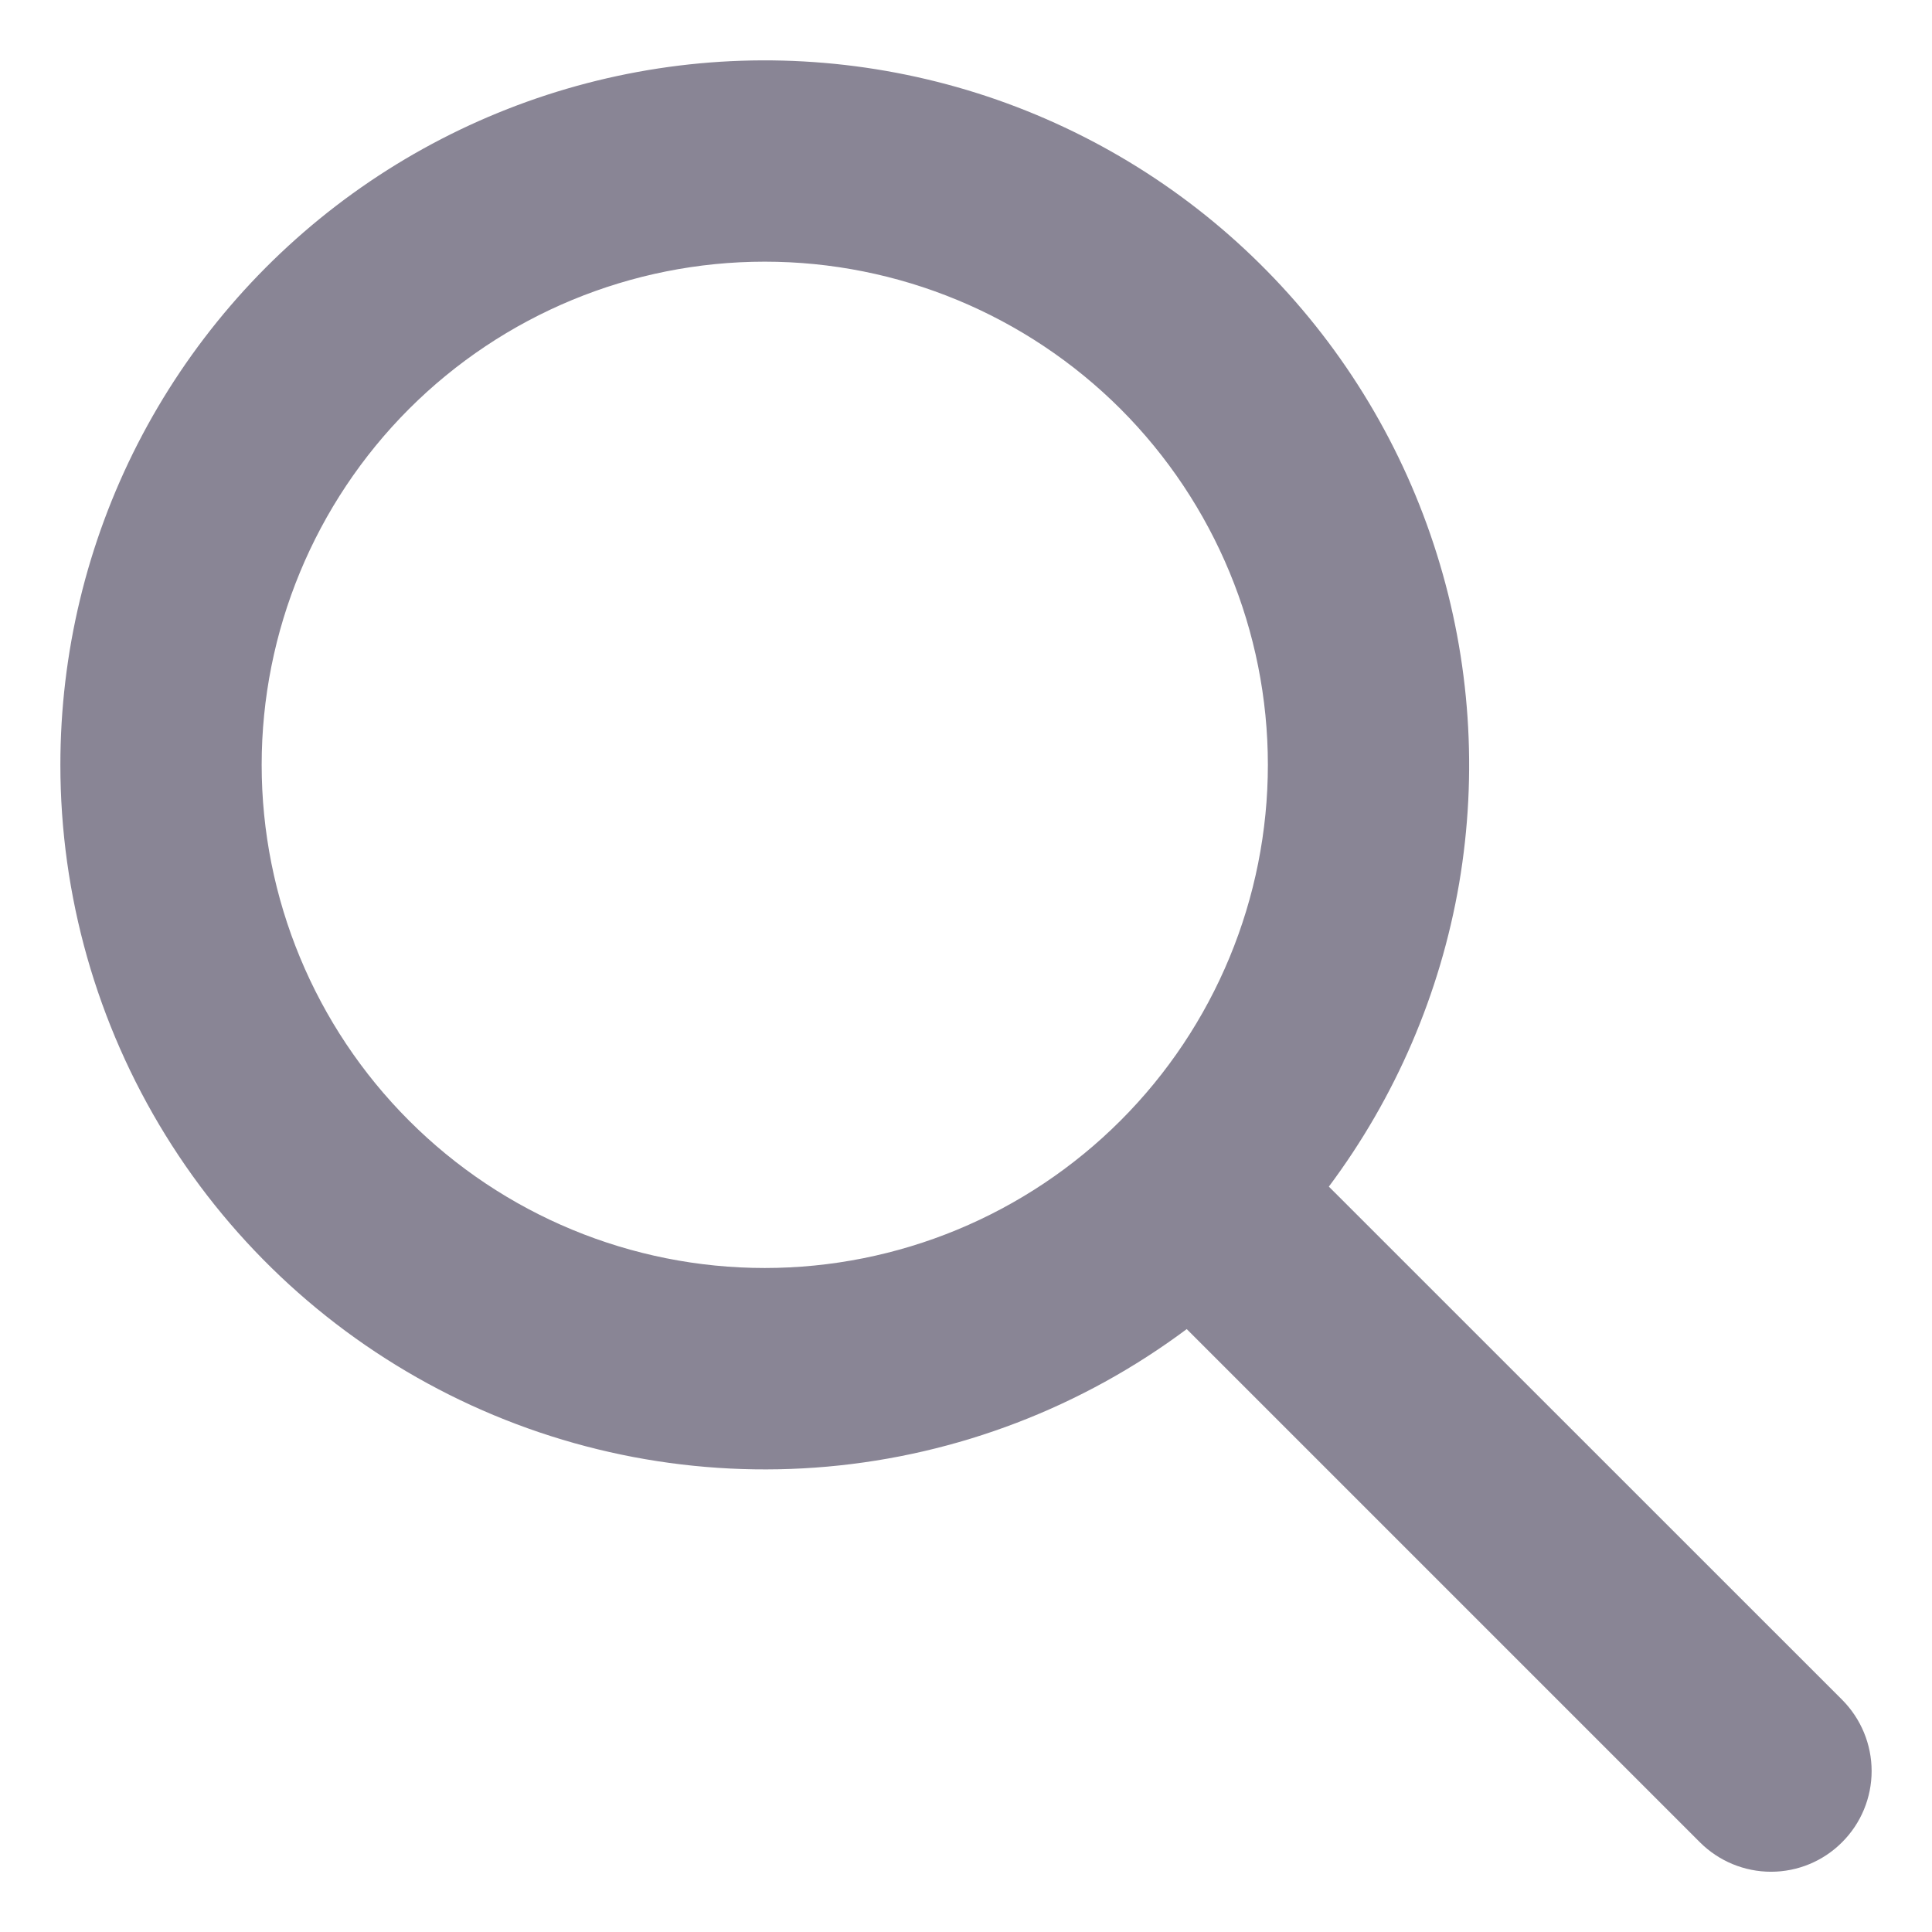 <svg width="16" height="16" viewBox="0 0 16 16" fill="none" xmlns="http://www.w3.org/2000/svg">
<path fill-rule="evenodd" clip-rule="evenodd" d="M6.333 2.167C5.228 2.167 4.168 2.606 3.387 3.387C2.606 4.169 2.167 5.229 2.167 6.334C2.167 7.439 2.606 8.499 3.387 9.28C4.168 10.062 5.228 10.501 6.333 10.501C7.438 10.501 8.498 10.062 9.28 9.28C10.061 8.499 10.5 7.439 10.5 6.334C10.5 5.229 10.061 4.169 9.28 3.387C8.498 2.606 7.438 2.167 6.333 2.167ZM0.5 6.334C0.5 5.41 0.719 4.499 1.14 3.676C1.561 2.854 2.171 2.143 2.921 1.602C3.67 1.062 4.537 0.707 5.451 0.567C6.364 0.427 7.297 0.507 8.174 0.798C9.051 1.09 9.846 1.585 10.493 2.244C11.141 2.903 11.623 3.707 11.899 4.588C12.176 5.47 12.239 6.405 12.084 7.316C11.928 8.226 11.558 9.087 11.005 9.827L15.256 14.077C15.412 14.234 15.5 14.446 15.5 14.667C15.5 14.888 15.412 15.1 15.256 15.256C15.1 15.413 14.888 15.501 14.667 15.501C14.446 15.501 14.234 15.413 14.078 15.257L9.828 11.007C8.96 11.655 7.93 12.05 6.851 12.146C5.773 12.242 4.689 12.036 3.721 11.551C2.753 11.066 1.938 10.321 1.37 9.4C0.801 8.478 0.5 7.417 0.5 6.334Z" fill="#898595"/>
</svg>
